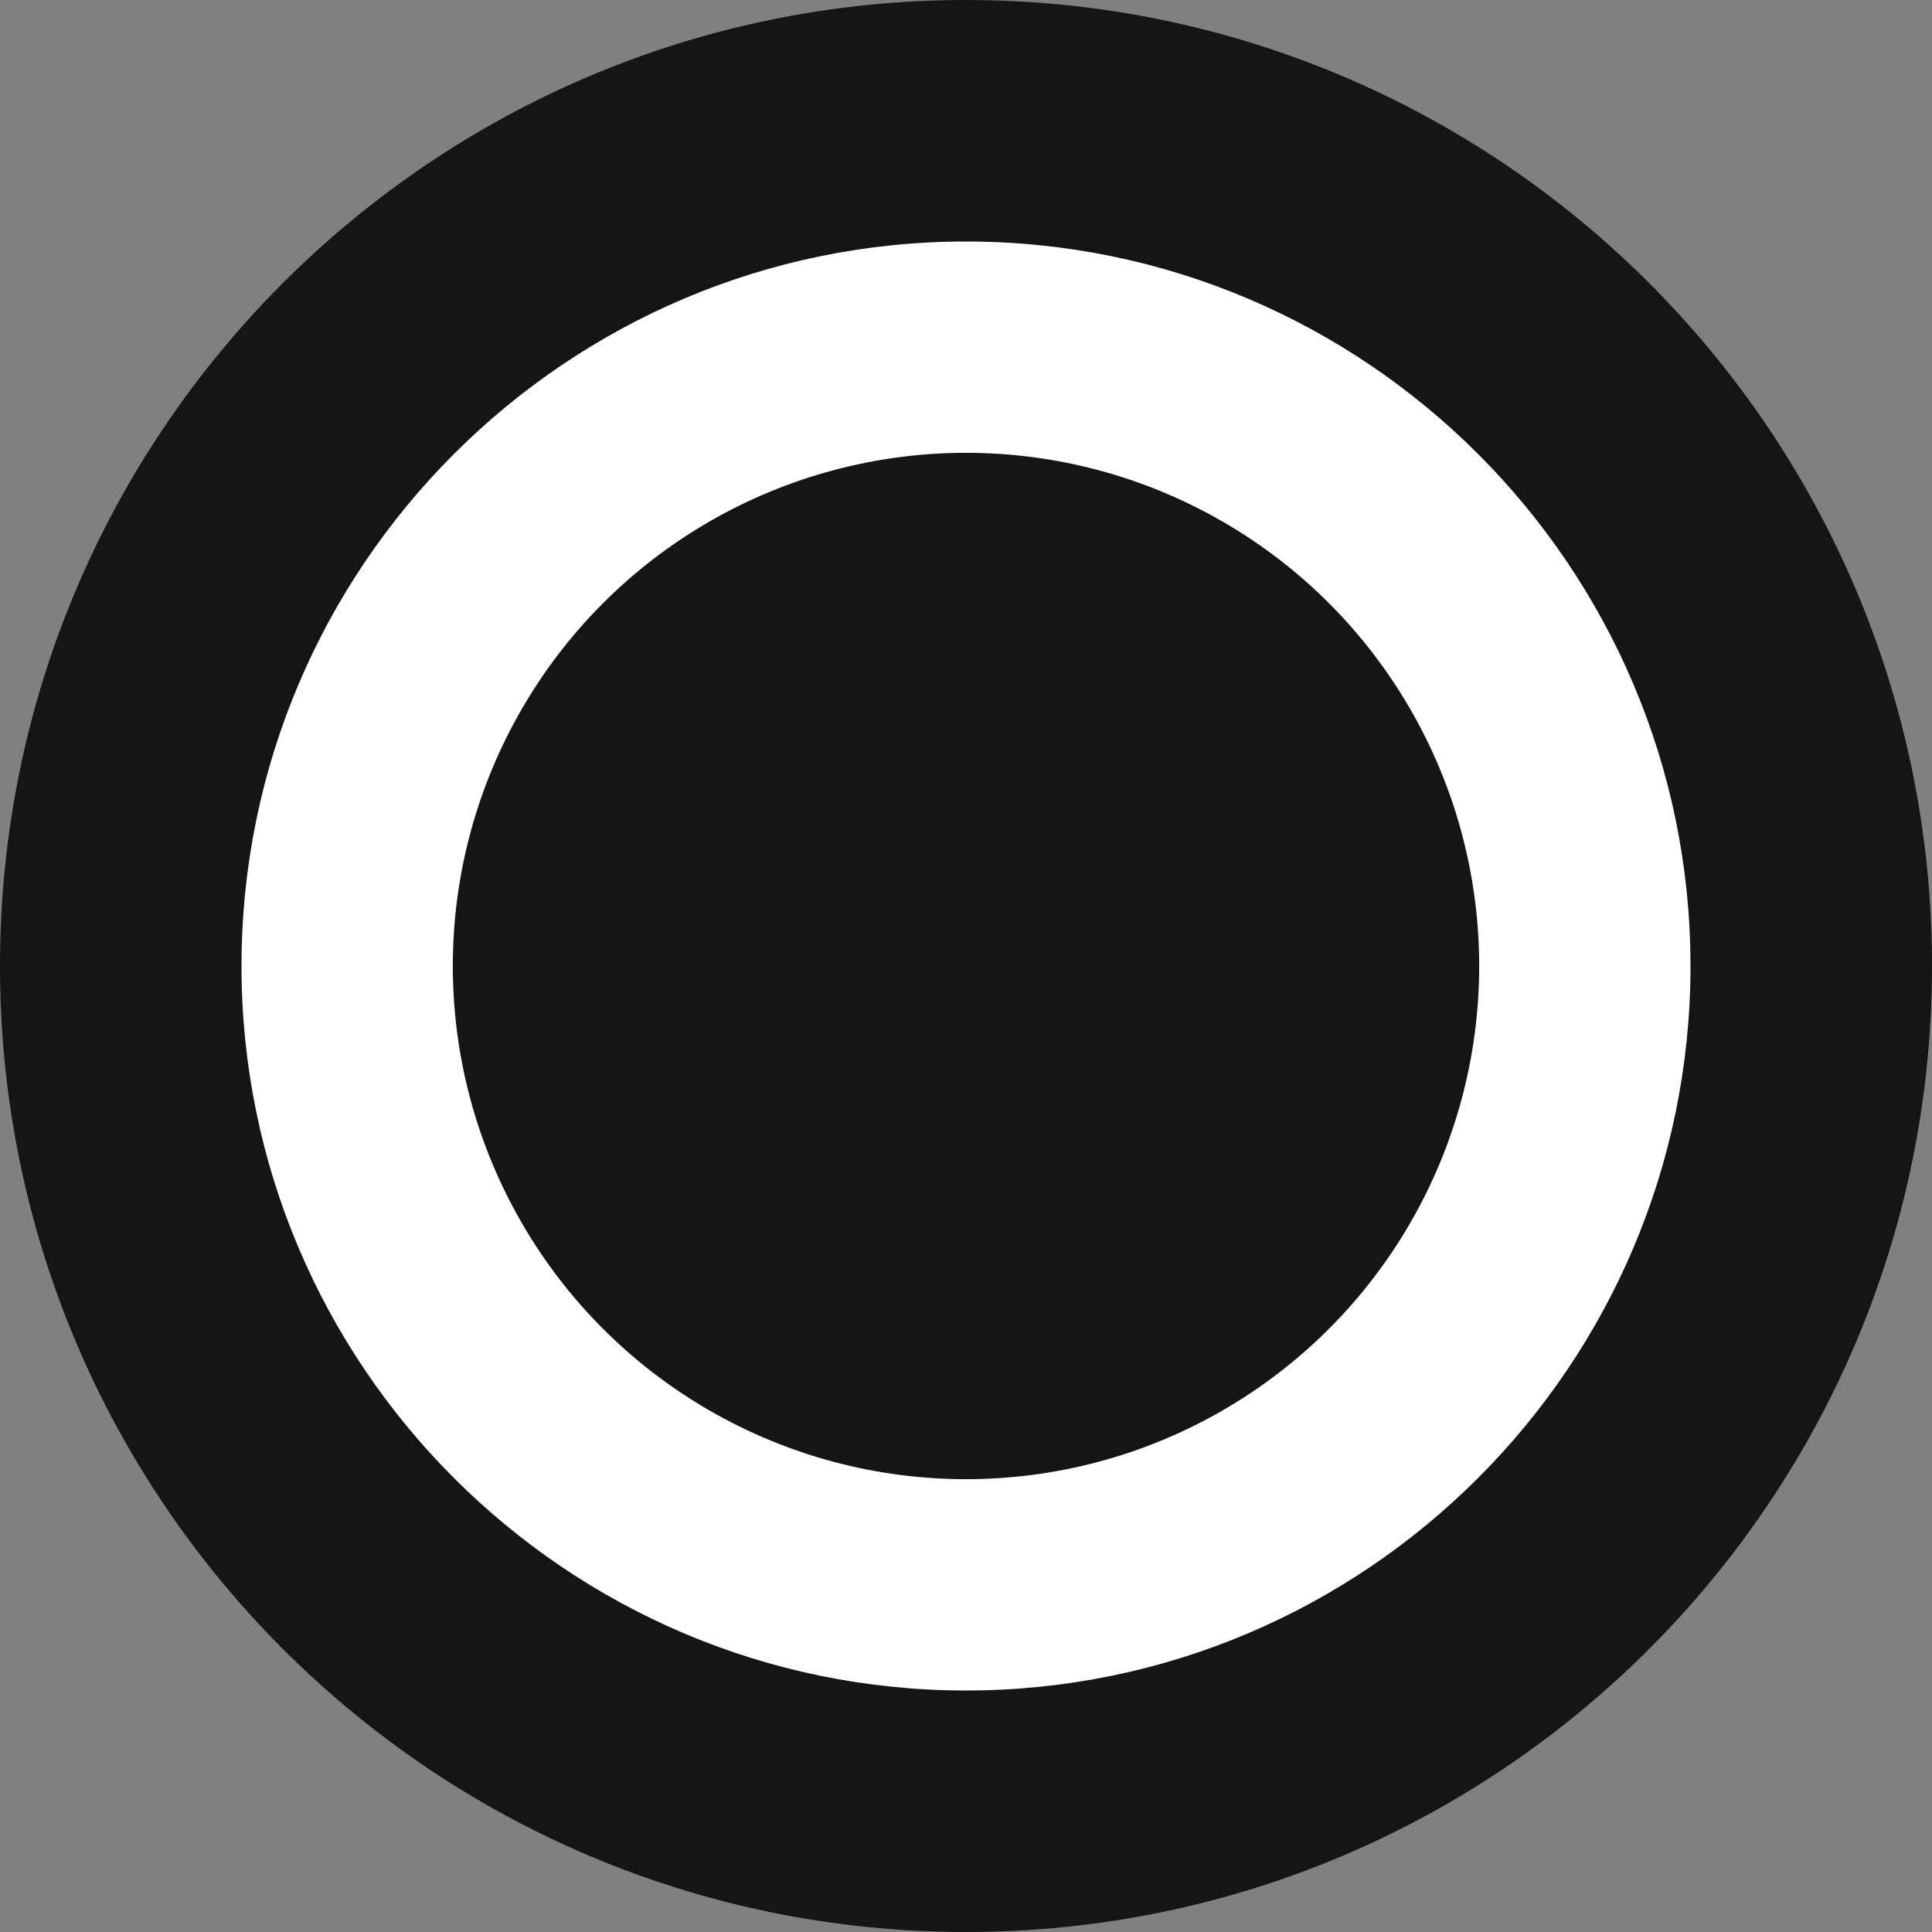 <?xml version="1.0" encoding="utf-8"?>
<!-- Generator: Adobe Illustrator 26.0.2, SVG Export Plug-In . SVG Version: 6.00 Build 0)  -->
<svg version="1.1" id="Layer_1" xmlns="http://www.w3.org/2000/svg" xmlns:xlink="http://www.w3.org/1999/xlink" x="0px" y="0px"
	 width="8px" height="8px" viewBox="0 0 8 8" enable-background="new 0 0 8 8" xml:space="preserve">
<rect x="0" y="0" width="8" height="8" fill="#808080" stroke="none"/>
<g>
	<circle fill="#FFFFFF" cx="4" cy="4" r="3.5"/>
	<path fill="#151515" d="M4,1c1.654,0,3,1.346,3,3S5.654,7,4,7S1,5.654,1,4S2.346,1,4,1 M4,0C1.791,0,0,1.791,0,4
		s1.791,4,4,4s4-1.791,4-4S6.209,0,4,0L4,0z"/>
</g>
<g>
	<circle fill="#151515" cx="4" cy="4" r="2.125"/>
</g>
</svg>
